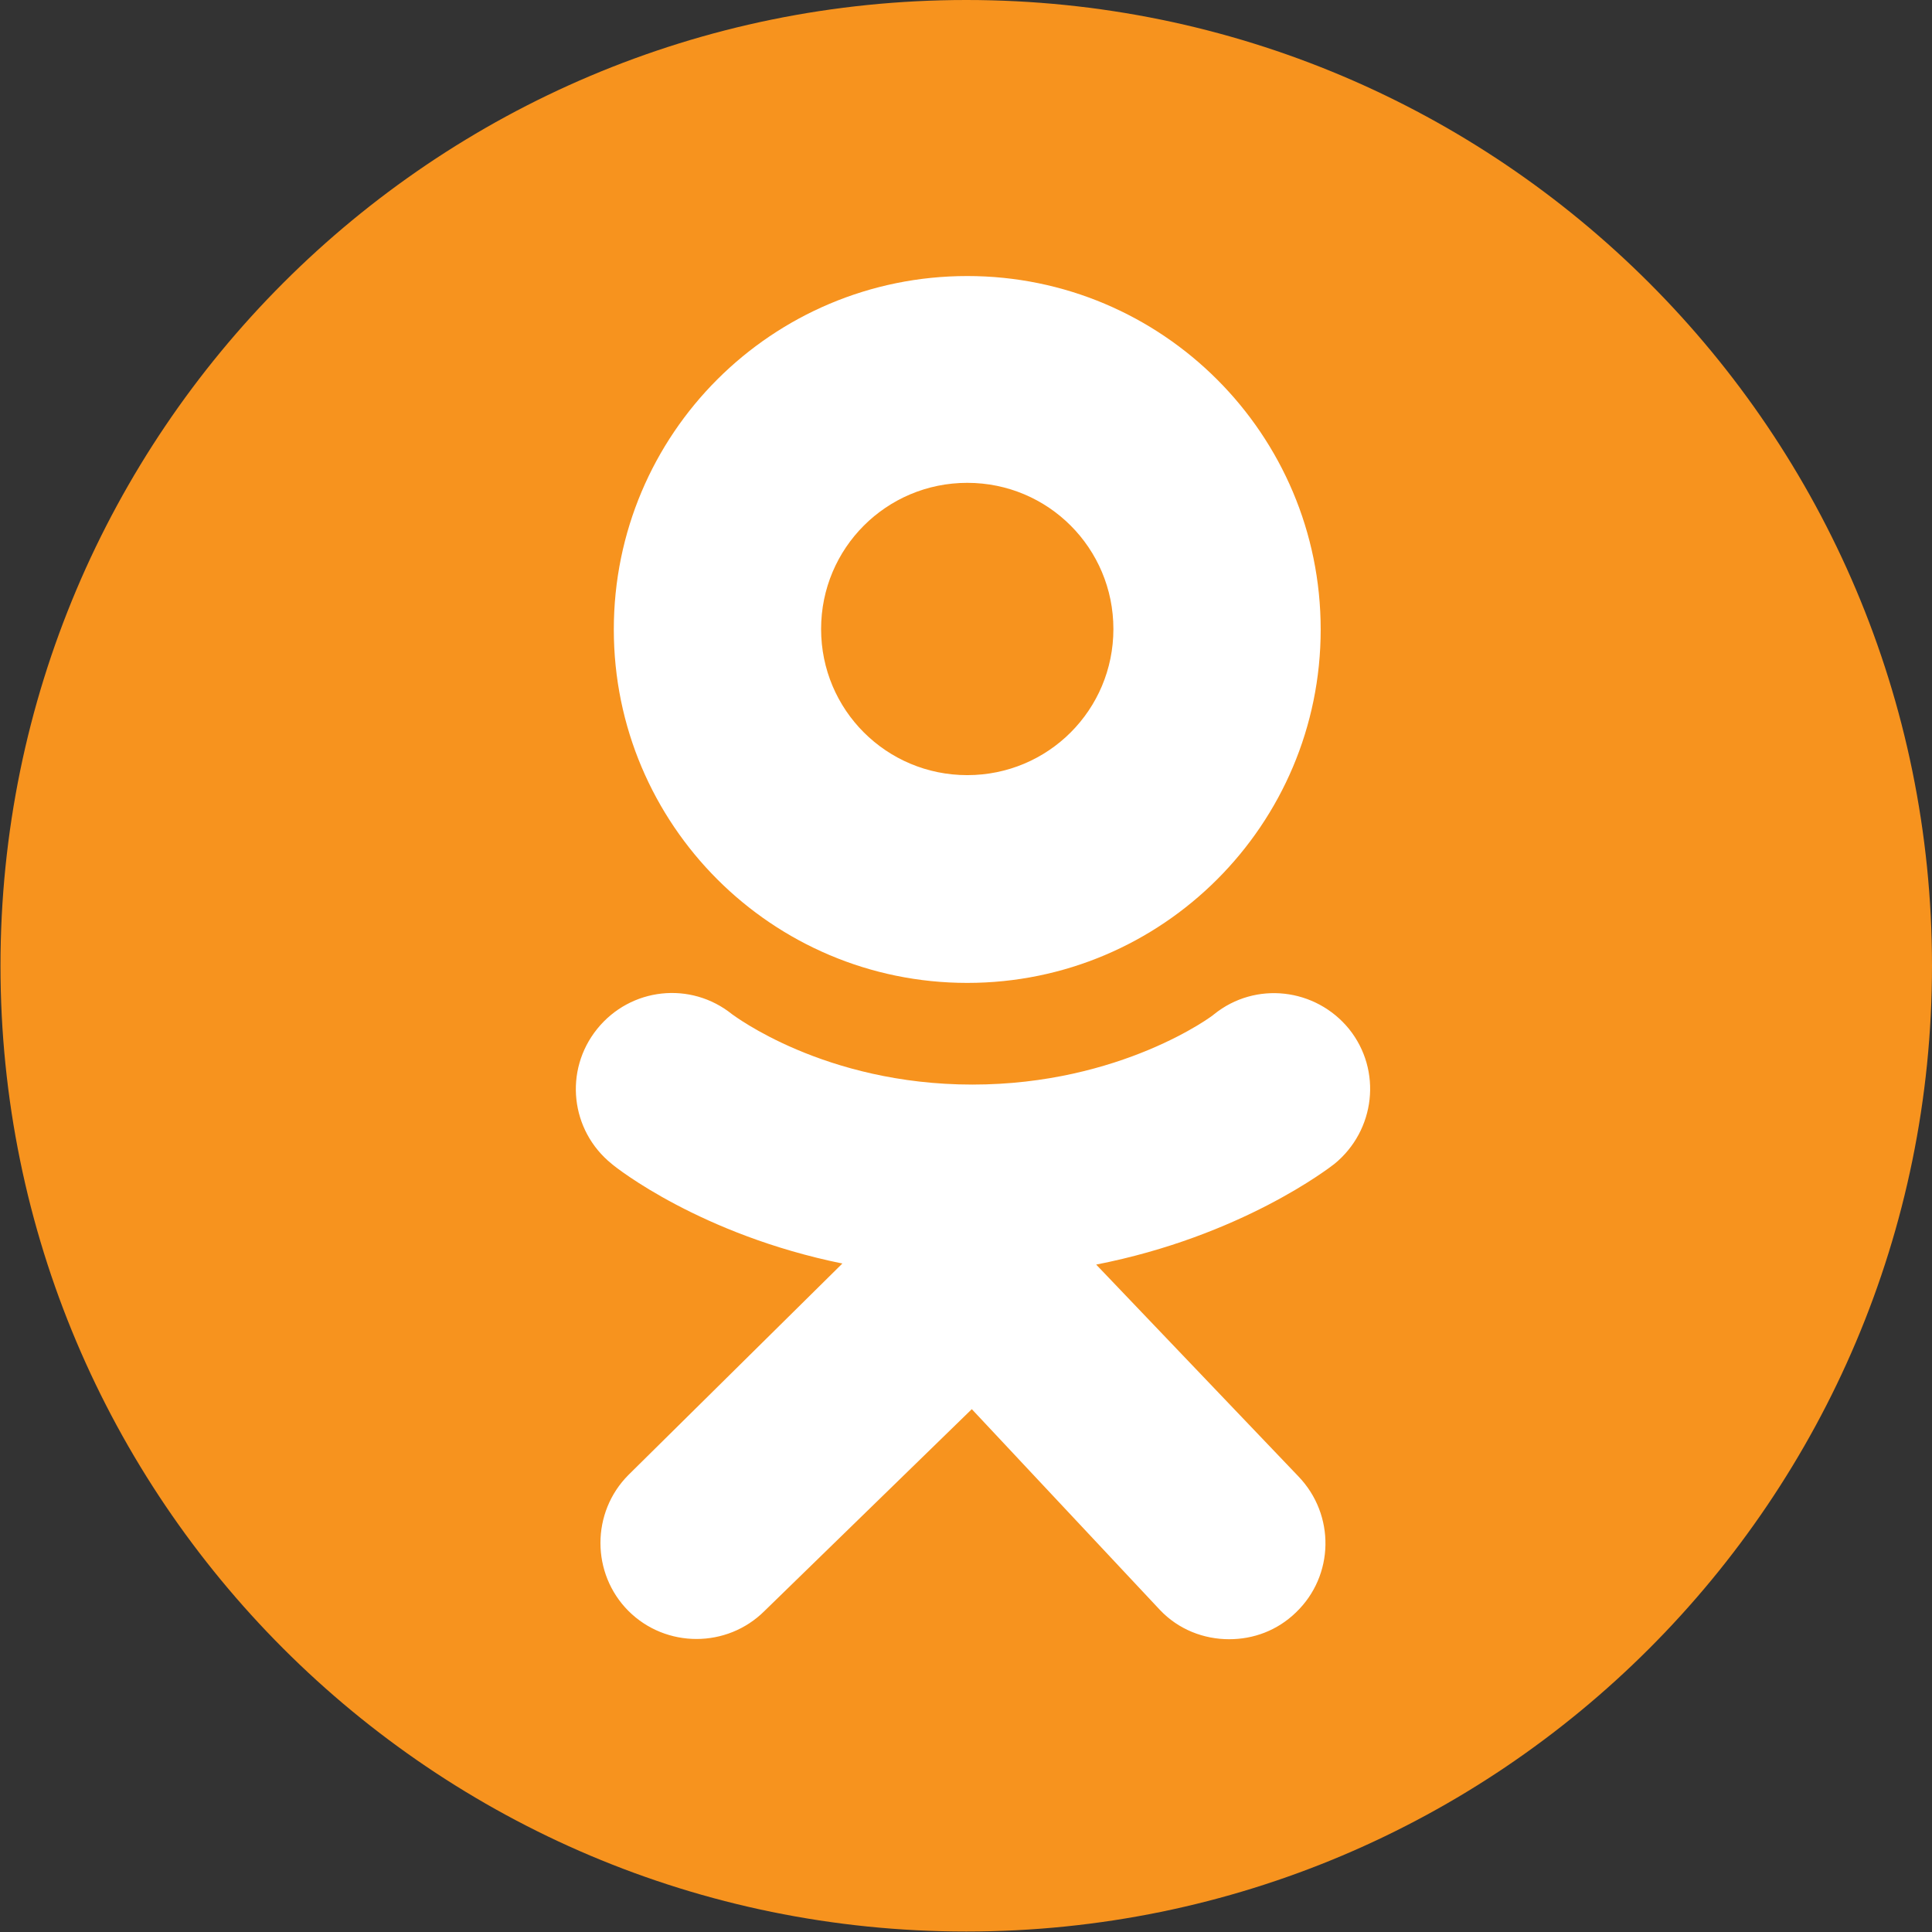 <svg width="24" height="24" viewBox="0 0 24 24" fill="none" xmlns="http://www.w3.org/2000/svg">
<rect x="0" y="0" width="24" height="24" fill="#333333" stroke="none"/>
<path d="M12.003 23.994C5.377 23.994 0.006 18.622 0.006 11.997C0.006 5.371 5.377 0 12.003 0C18.629 0 24 5.371 24 11.997C24 18.622 18.629 23.994 12.003 23.994Z" fill="#F7931E"/>
<path d="M12.016 3.429C14.44 3.429 16.406 5.395 16.406 7.82C16.406 10.244 14.44 12.21 12.016 12.21C9.591 12.21 7.625 10.244 7.625 7.82C7.625 5.389 9.591 3.429 12.016 3.429ZM12.016 9.629C13.021 9.629 13.831 8.819 13.831 7.814C13.831 6.809 13.021 5.998 12.016 5.998C11.011 5.998 10.2 6.809 10.2 7.814C10.2 8.819 11.011 9.629 12.016 9.629Z" fill="white"/>
<path d="M10.464 15.696C8.706 15.338 7.657 14.509 7.6 14.459C7.085 14.044 7.003 13.297 7.418 12.782C7.833 12.267 8.58 12.185 9.095 12.6C9.108 12.606 10.232 13.473 12.079 13.473C13.925 13.473 15.075 12.612 15.081 12.6C15.596 12.185 16.343 12.273 16.758 12.782C17.172 13.297 17.085 14.044 16.576 14.459C16.519 14.503 15.42 15.357 13.617 15.709L16.13 18.341C16.588 18.818 16.576 19.572 16.099 20.03C15.866 20.256 15.571 20.363 15.269 20.363C14.955 20.363 14.641 20.244 14.409 19.999L12.072 17.505L9.497 20.012C9.032 20.476 8.272 20.476 7.807 20.012C7.343 19.547 7.343 18.787 7.807 18.322L10.464 15.696Z" fill="white"/>
</svg>

